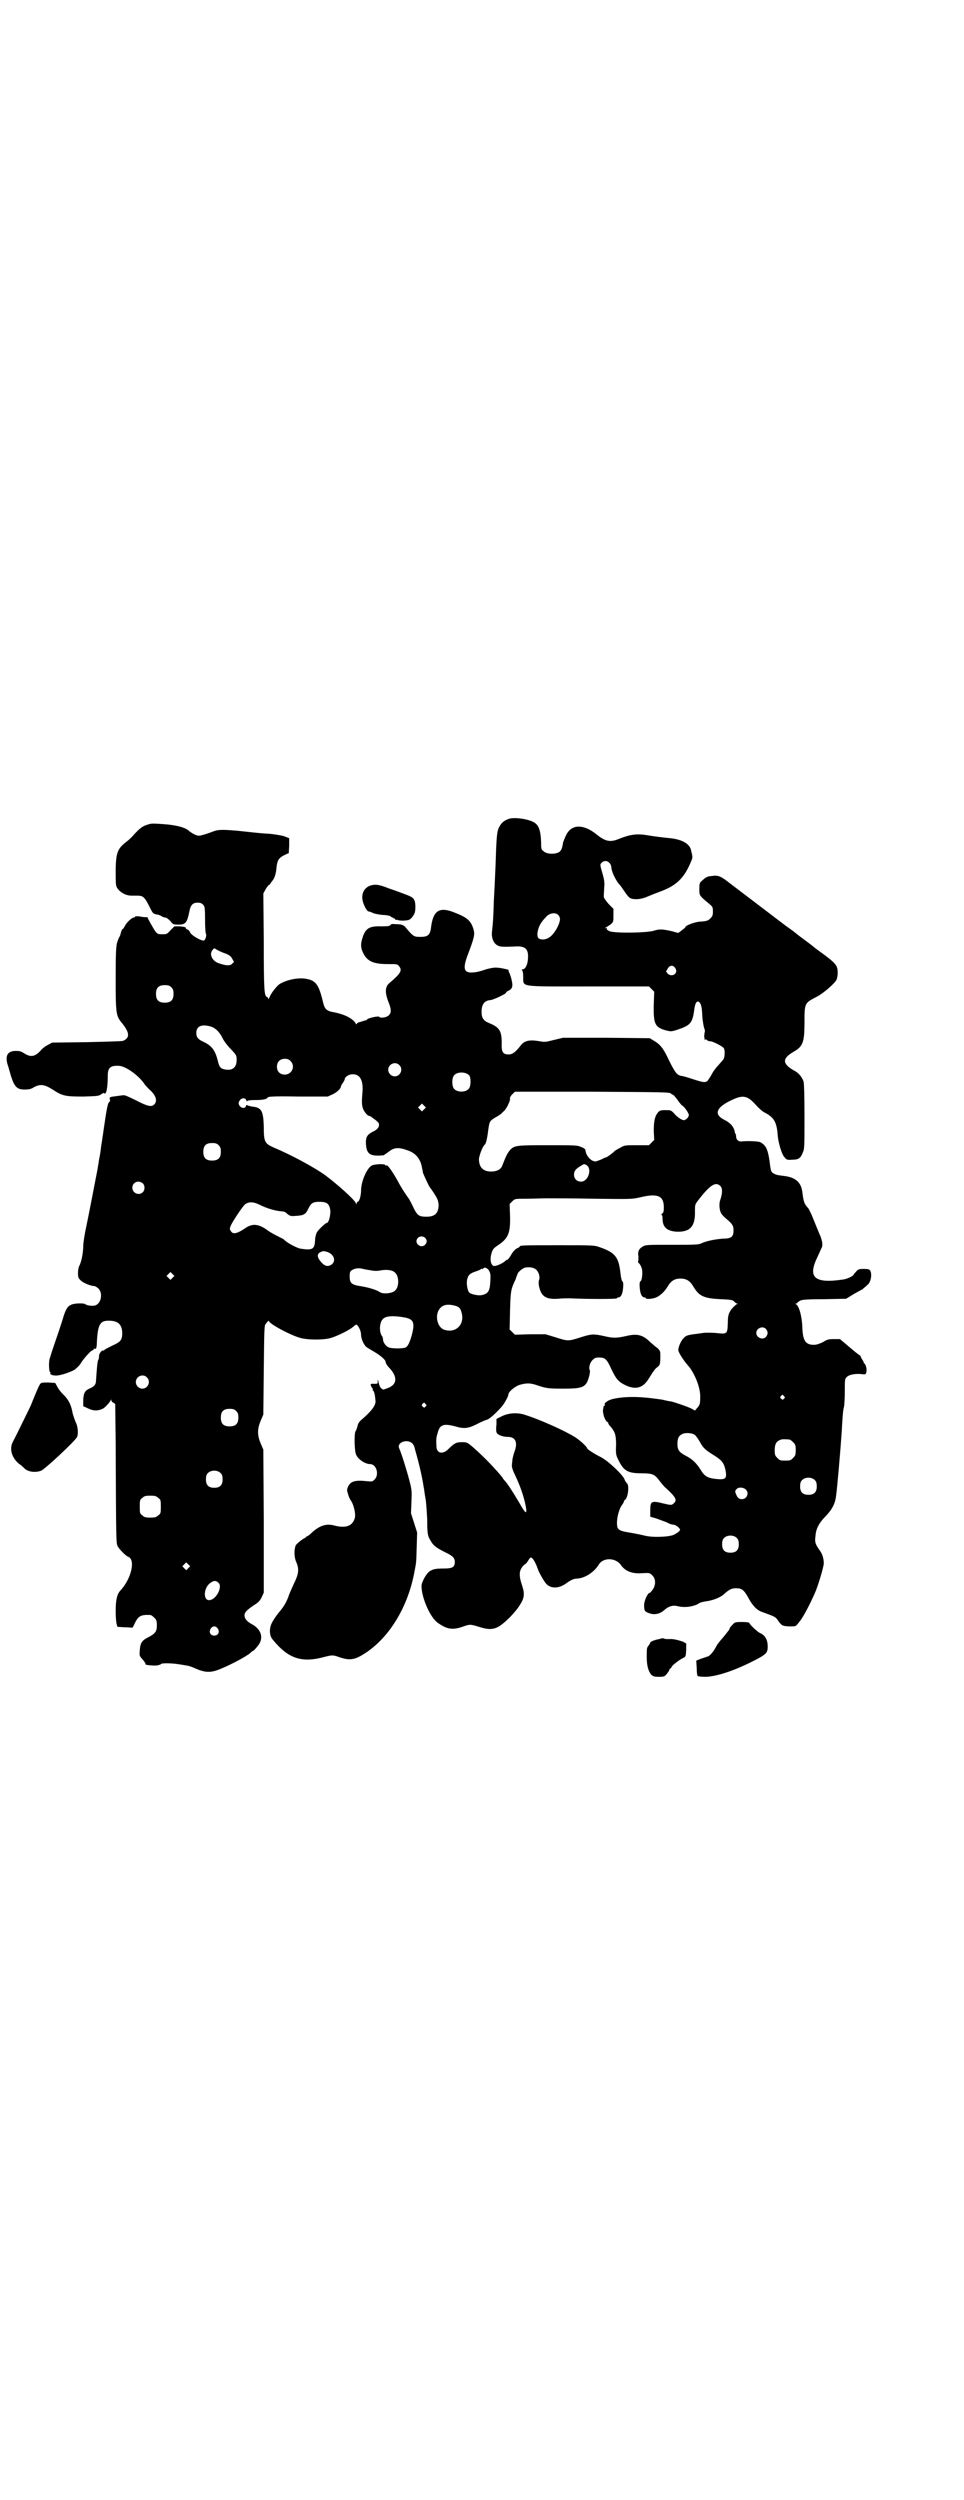 <?xml version="1.0" standalone="no"?>
<!DOCTYPE svg PUBLIC "-//W3C//DTD SVG 20010904//EN"
 "http://www.w3.org/TR/2001/REC-SVG-20010904/DTD/svg10.dtd">
<svg version="1.0" xmlns="http://www.w3.org/2000/svg"
 width="1100pt" height="2850pt" viewBox="0 0 1100 2850"
 preserveAspectRatio="xMidYMid meet">
<g transform="translate(0,2850) scale(0.5,-0.5)"
fill="#000000" stroke="none">
<path d="M1161 3833 c-11 -4 -17 -9 -22 -19 -5 -10 -6 -21 -8 -85 -1 -24 -2
-44 -2 -45 0 -1 -1 -18 -2 -38 -1 -37 -2 -51 -4 -68 -2 -14 2 -26 10 -32 7 -5
13 -5 41 -4 24 2 32 -5 31 -25 0 -15 -6 -27 -12 -27 -2 0 -3 -1 -2 -2 2 0 3
-7 3 -15 1 -24 -12 -22 149 -22 l138 0 6 -6 6 -6 -1 -30 c-1 -44 3 -51 27 -58
12 -3 13 -3 26 1 30 10 35 15 39 43 2 18 6 25 12 20 4 -4 6 -10 7 -35 1 -10 3
-21 4 -24 2 -4 2 -8 1 -10 0 -3 -1 -6 -1 -8 0 -2 1 -5 1 -7 0 -2 1 -3 1 -2 1
2 2 2 4 0 2 -2 5 -3 8 -3 6 0 29 -12 31 -16 3 -5 2 -21 -1 -25 -1 -2 -7 -8
-11 -13 -5 -5 -12 -14 -15 -20 -3 -6 -8 -13 -10 -16 -6 -5 -10 -4 -38 5 -9 3
-19 6 -22 6 -10 2 -14 7 -28 35 -13 28 -20 37 -36 46 l-8 5 -99 1 -99 0 -21
-5 c-19 -5 -21 -5 -32 -3 -23 4 -35 2 -44 -10 -11 -14 -18 -20 -27 -20 -13 0
-17 5 -16 26 0 28 -5 36 -30 46 -12 5 -16 12 -16 25 0 18 7 26 21 27 7 1 35
14 35 17 0 1 2 3 5 4 9 4 11 10 8 23 -1 6 -4 14 -5 17 -2 3 -3 6 -2 7 2 1 -19
6 -30 6 -5 0 -16 -2 -25 -5 -8 -3 -20 -6 -26 -6 -21 -2 -24 8 -14 36 16 42 18
50 15 61 -6 21 -14 28 -45 40 -33 13 -47 4 -52 -32 -2 -20 -7 -24 -25 -24 -14
0 -16 1 -32 20 -5 7 -10 9 -24 9 -8 1 -11 0 -12 -2 -1 -2 -5 -3 -20 -3 -28 1
-37 -4 -44 -27 -4 -13 -4 -21 1 -32 9 -20 23 -27 56 -27 21 0 23 0 26 -4 9
-10 5 -17 -21 -39 -10 -8 -11 -21 -3 -42 7 -17 8 -26 1 -32 -5 -5 -19 -7 -22
-3 -1 2 -25 -3 -27 -6 -1 -1 -1 -2 -2 -2 -1 0 -2 0 -4 -1 -2 0 -6 -2 -10 -3
-5 -1 -8 -3 -8 -5 0 -1 -2 0 -3 3 -8 11 -24 19 -48 24 -18 3 -22 7 -26 24 -9
38 -16 48 -36 52 -18 4 -45 -1 -62 -11 -7 -4 -21 -22 -24 -31 -2 -4 -3 -5 -3
-3 0 2 -1 4 -3 4 -6 3 -7 17 -7 127 l-1 109 6 11 c3 5 7 9 7 9 1 -1 2 0 2 1 0
0 2 3 4 6 6 6 10 17 11 32 2 17 5 22 19 29 l9 4 1 17 0 17 -13 5 c-8 2 -22 4
-31 5 -18 1 -19 1 -74 7 -37 3 -45 3 -59 -3 -3 -1 -11 -4 -18 -6 -11 -3 -12
-3 -20 0 -4 2 -11 6 -14 9 -9 8 -30 13 -57 15 -29 2 -28 2 -40 -2 -10 -3 -19
-11 -32 -26 -3 -3 -8 -8 -12 -11 -21 -16 -25 -24 -26 -62 0 -17 0 -34 1 -38 2
-12 19 -24 35 -24 3 0 9 0 14 0 12 0 16 -3 26 -23 9 -18 9 -18 18 -20 3 0 8
-2 11 -4 3 -2 7 -3 9 -3 2 0 7 -4 11 -8 6 -8 7 -8 19 -8 15 0 19 4 24 29 3 16
8 21 19 21 6 0 9 -1 13 -5 3 -4 4 -6 4 -34 0 -17 1 -31 2 -32 2 -3 -1 -13 -4
-15 -4 -3 -29 11 -32 18 -1 3 -4 6 -6 7 -2 0 -4 2 -4 3 1 2 -3 3 -13 4 l-13 0
-9 -9 c-8 -9 -9 -9 -18 -9 -9 0 -11 0 -16 6 -5 7 -18 30 -18 32 1 1 -2 1 -6 1
-3 0 -10 1 -15 2 -4 0 -8 0 -8 -1 0 -1 -1 -2 -3 -2 -4 0 -16 -11 -20 -19 -2
-4 -4 -7 -5 -7 -1 0 -3 -4 -4 -8 -1 -5 -3 -10 -4 -11 -1 -1 -3 -7 -5 -13 -2
-9 -3 -22 -3 -82 0 -80 1 -84 14 -100 18 -22 19 -34 3 -41 -2 -1 -40 -2 -83
-3 l-79 -1 -11 -6 c-6 -3 -13 -9 -15 -12 -13 -14 -22 -16 -37 -7 -9 6 -12 6
-22 6 -17 -1 -22 -11 -17 -30 2 -5 5 -17 8 -27 8 -25 14 -31 31 -31 10 0 15 1
21 5 15 8 24 7 43 -5 23 -15 29 -16 71 -16 32 1 35 1 41 6 4 2 6 3 6 2 0 -2 1
-2 3 0 3 3 5 20 5 40 0 18 6 23 26 22 15 -1 43 -21 56 -39 3 -5 9 -11 13 -15
15 -13 19 -26 11 -34 -6 -6 -14 -5 -41 9 -14 7 -27 13 -29 12 -2 0 -9 -1 -16
-2 -16 -2 -17 -2 -15 -8 0 -3 0 -5 -1 -5 -3 0 -6 -12 -11 -47 -3 -19 -6 -43
-8 -53 -1 -10 -3 -23 -4 -27 -1 -5 -2 -10 -2 -13 -1 -3 -2 -13 -4 -22 -11 -57
-18 -93 -24 -122 -4 -18 -7 -38 -7 -45 0 -14 -4 -36 -9 -45 -2 -4 -3 -11 -3
-17 0 -9 1 -11 6 -16 6 -6 23 -13 31 -13 2 0 7 -3 10 -6 10 -11 6 -33 -7 -38
-6 -2 -19 -1 -24 3 -3 2 -22 2 -30 -1 -10 -4 -14 -10 -21 -34 -4 -13 -12 -37
-18 -54 -6 -17 -11 -34 -12 -37 -2 -9 -1 -28 1 -29 1 0 2 -1 1 -2 -2 -3 4 -6
11 -6 10 -1 33 7 44 13 5 4 12 10 15 16 8 12 21 26 25 28 2 0 4 2 4 3 0 1 1 2
2 1 3 -2 5 3 5 13 2 42 7 51 27 51 21 0 30 -8 31 -27 0 -17 -3 -21 -23 -30
-10 -5 -18 -9 -18 -10 0 -1 -1 -2 -2 -1 -3 2 -10 -7 -10 -12 0 -2 0 -7 -2 -10
-2 -5 -3 -20 -5 -48 0 -7 -4 -12 -13 -16 -12 -5 -15 -10 -16 -26 l0 -15 11 -5
c12 -6 22 -6 33 -1 5 2 16 14 19 20 1 3 1 2 1 0 0 -2 2 -5 5 -6 l4 -3 1 -88
c1 -237 1 -229 5 -237 4 -7 18 -21 23 -23 18 -6 8 -50 -17 -77 -8 -8 -11 -22
-11 -47 0 -12 1 -25 2 -29 l2 -7 16 -1 c10 0 17 -1 18 -1 0 -1 3 4 6 11 8 16
14 19 35 18 2 0 6 -3 9 -6 5 -5 6 -7 6 -18 0 -14 -4 -19 -22 -28 -13 -7 -16
-13 -17 -29 -1 -12 -1 -12 7 -21 4 -5 7 -9 6 -10 -3 -2 19 -4 27 -3 4 1 8 2 8
3 2 3 26 2 39 0 6 -1 14 -2 18 -3 4 0 14 -3 22 -7 21 -9 33 -10 52 -3 24 9 64
30 74 39 2 2 4 4 5 4 2 0 8 7 14 15 11 17 4 36 -18 47 -10 6 -15 12 -15 19 0
7 5 12 21 23 10 6 14 10 18 18 l5 11 0 163 -1 163 -6 14 c-8 19 -8 33 0 52 l6
14 1 101 c1 86 1 102 4 105 5 7 8 9 8 7 0 -6 52 -34 74 -39 17 -4 49 -4 65 0
15 4 46 19 54 27 5 4 7 5 8 3 5 -5 9 -15 9 -22 0 -9 6 -22 11 -27 2 -2 9 -6
14 -9 18 -10 31 -21 31 -26 0 -2 3 -8 8 -13 20 -21 19 -39 -4 -47 -10 -4 -10
-4 -15 1 -2 2 -4 8 -5 12 -1 7 -2 8 -2 3 0 -6 0 -6 -8 -6 -9 1 -10 -1 -5 -9 2
-2 3 -4 2 -4 -1 0 -1 -1 0 -2 3 -1 5 -11 6 -24 1 -10 -10 -24 -31 -42 -5 -4
-9 -9 -10 -15 -1 -4 -3 -10 -5 -13 -3 -8 -2 -46 2 -53 5 -11 21 -21 32 -21 14
0 21 -24 10 -35 -5 -5 -6 -5 -17 -4 -27 3 -37 0 -43 -11 -3 -7 -4 -9 -1 -17 1
-5 4 -12 6 -15 7 -9 12 -30 10 -40 -5 -19 -20 -25 -47 -18 -18 5 -33 0 -50
-15 -5 -5 -10 -9 -11 -9 -1 0 -3 -1 -4 -3 -2 -1 -7 -4 -11 -7 -5 -4 -10 -8
-12 -11 -4 -10 -4 -27 1 -38 7 -16 6 -27 -5 -49 -5 -11 -11 -24 -13 -31 -6
-15 -11 -23 -23 -37 -15 -20 -19 -28 -19 -42 1 -10 2 -13 8 -20 33 -40 63 -51
111 -39 23 6 24 6 36 2 28 -10 39 -8 67 11 52 36 92 102 107 178 5 27 5 21 6
61 l1 33 -7 22 -7 22 1 25 c1 24 1 28 -4 47 -6 24 -20 68 -24 76 -6 13 17 22
29 12 3 -2 6 -8 7 -14 12 -42 17 -67 20 -87 1 -3 2 -15 4 -25 2 -10 3 -32 4
-48 0 -33 1 -38 8 -49 6 -11 13 -16 33 -26 17 -8 22 -13 22 -22 0 -12 -6 -15
-24 -15 -18 0 -25 -1 -33 -6 -8 -5 -19 -25 -19 -34 0 -26 19 -70 36 -83 22
-16 35 -18 60 -9 14 5 16 5 35 -1 22 -7 34 -7 49 3 14 10 33 29 44 46 11 17
12 26 5 47 -8 24 -6 35 6 46 3 1 7 6 9 10 4 6 5 7 8 5 4 -3 10 -15 13 -24 2
-7 12 -25 18 -33 10 -13 29 -14 47 -1 11 8 18 11 25 11 18 1 38 14 49 31 10
18 39 17 51 0 9 -13 23 -19 41 -19 25 1 24 2 31 -5 8 -8 8 -22 0 -33 -3 -4 -6
-7 -7 -7 -4 0 -12 -18 -12 -27 0 -12 1 -15 9 -18 14 -6 27 -3 38 7 9 8 19 11
30 8 16 -4 37 -1 49 7 3 2 9 3 14 4 17 2 35 9 44 18 10 9 16 12 26 12 13 0 18
-4 28 -22 9 -17 19 -28 31 -32 25 -9 30 -11 34 -16 11 -16 12 -16 28 -17 12 0
15 0 17 3 2 2 4 4 5 6 8 8 25 40 38 70 7 17 19 57 19 65 0 10 -3 21 -9 29 -10
14 -12 19 -10 32 1 17 7 29 22 45 15 15 23 29 25 47 3 21 10 104 13 147 2 38
3 49 5 56 1 4 2 20 2 36 0 27 0 29 5 33 5 5 20 8 35 6 7 -1 8 0 9 4 2 7 -1 19
-5 21 -1 1 -2 2 -1 2 1 0 -1 3 -3 6 -2 3 -4 7 -4 8 0 1 -1 2 -2 2 -2 1 -12 9
-32 26 l-13 11 -14 0 c-12 0 -16 -1 -25 -7 -9 -4 -14 -6 -21 -6 -19 0 -25 10
-26 41 -1 26 -8 49 -15 52 -2 0 -2 1 1 1 1 0 3 1 3 2 0 1 3 3 7 5 5 2 17 3 55
3 l49 1 18 11 c9 5 18 10 18 10 1 0 3 2 5 4 2 1 5 4 7 6 8 5 12 24 7 33 -2 3
-4 4 -15 4 -11 0 -13 -1 -17 -6 -3 -3 -6 -7 -6 -7 0 -3 -15 -10 -23 -11 -66
-10 -82 4 -60 50 5 11 10 22 11 24 2 5 0 18 -6 30 -2 5 -12 29 -18 44 -3 6 -6
13 -8 15 -8 9 -10 12 -13 37 -3 22 -16 33 -42 36 -17 2 -19 3 -24 6 -5 3 -6 4
-9 30 -4 25 -8 34 -21 41 -5 2 -26 3 -39 2 -10 -2 -16 3 -16 11 0 2 -1 5 -1 6
-1 0 -2 2 -2 4 -2 12 -10 21 -24 28 -22 11 -20 25 7 40 34 18 44 17 64 -5 7
-8 17 -17 22 -19 21 -11 27 -22 29 -53 2 -18 9 -41 15 -48 5 -6 6 -7 18 -6 14
0 19 3 24 16 4 8 4 14 4 82 0 50 -1 76 -2 80 -4 11 -11 20 -23 26 -26 15 -26
27 0 42 21 12 25 21 25 66 0 45 0 45 27 59 16 8 41 30 46 39 3 7 4 21 1 29 -3
8 -11 15 -34 32 -10 7 -19 14 -20 15 -1 1 -10 8 -21 16 -11 8 -21 16 -22 17
-1 1 -11 8 -22 16 -46 35 -113 86 -125 95 -20 16 -27 19 -40 17 -12 -1 -14 -2
-24 -11 -5 -4 -6 -6 -6 -19 0 -15 0 -15 23 -34 7 -6 8 -7 8 -17 0 -9 -1 -11
-6 -16 -5 -5 -8 -6 -20 -7 -14 0 -37 -9 -37 -13 0 -1 -4 -4 -8 -7 l-8 -6 -15
4 c-22 5 -28 5 -41 1 -17 -5 -89 -6 -101 -1 -4 2 -7 4 -6 5 1 1 0 2 -2 2 -3 0
-3 1 -1 1 2 1 6 4 11 7 7 6 7 6 7 21 l0 15 -11 11 c-6 7 -11 14 -11 16 0 4 0
5 1 23 1 8 0 16 -3 27 -7 24 -7 24 -3 28 8 8 19 3 22 -8 0 -3 1 -8 2 -11 2 -8
11 -25 17 -31 3 -3 8 -11 13 -18 4 -6 9 -12 12 -13 10 -4 26 -2 39 4 7 3 20 8
28 11 38 14 56 31 72 71 3 7 3 8 -1 24 -3 14 -20 24 -47 27 -13 1 -43 5 -48 6
-28 5 -42 3 -68 -7 -21 -9 -32 -7 -53 10 -30 24 -57 23 -69 -2 -3 -6 -6 -14
-7 -17 -2 -14 -4 -17 -8 -21 -8 -6 -29 -6 -36 1 -6 4 -6 6 -6 19 -1 31 -6 43
-20 49 -16 7 -43 10 -54 6z m113 -219 c2 -2 4 -6 4 -9 0 -12 -14 -37 -26 -43
-7 -5 -19 -5 -23 -1 -6 6 -1 27 9 39 2 3 5 6 7 8 7 10 22 13 29 6z m-778 -80
c4 -2 12 -6 19 -8 9 -4 12 -6 15 -12 l4 -7 -5 -5 c-4 -4 -13 -4 -30 2 -15 5
-22 21 -14 30 4 5 3 5 11 0z m1045 -41 c8 -12 -7 -22 -17 -13 l-4 5 4 7 c5 8
12 8 17 1z m-1150 -44 c4 -4 5 -7 5 -15 0 -14 -6 -20 -20 -20 -14 0 -20 6 -20
20 0 14 6 20 20 20 8 0 11 -1 15 -5z m92 -90 c10 -4 19 -13 26 -28 2 -4 9 -14
17 -22 14 -15 14 -15 14 -26 0 -17 -10 -25 -28 -21 -9 2 -12 6 -15 20 -6 23
-13 33 -31 42 -14 6 -18 11 -18 21 0 16 13 21 35 14z m180 -78 c12 -12 3 -31
-13 -31 -11 0 -18 7 -18 18 0 11 7 18 18 18 6 0 9 -1 13 -5z m248 -9 c10 -9 3
-26 -10 -26 -8 0 -15 7 -15 15 0 13 16 20 25 11z m160 -24 c4 -6 4 -24 -1 -30
-7 -9 -27 -9 -34 0 -5 6 -5 24 0 30 7 9 27 9 35 0z m-252 -2 c7 -7 10 -19 8
-39 -2 -23 -1 -28 2 -36 3 -7 10 -15 13 -15 1 0 3 -1 5 -2 1 -1 5 -4 8 -6 3
-2 7 -6 9 -8 3 -7 -1 -15 -13 -20 -13 -7 -16 -12 -16 -25 1 -26 8 -32 40 -29
1 0 6 4 12 8 12 10 23 11 44 3 18 -6 29 -20 32 -39 1 -4 2 -9 2 -11 2 -6 14
-32 16 -34 1 -1 6 -8 11 -16 7 -11 8 -15 9 -23 0 -20 -8 -28 -28 -28 -17 0
-21 3 -30 22 -4 9 -9 17 -9 18 -3 3 -19 27 -26 41 -10 18 -23 38 -26 36 -1 -1
-2 0 -3 1 -2 3 -23 2 -30 -1 -11 -5 -25 -36 -25 -57 0 -12 -4 -26 -8 -26 -1 0
-2 -2 -2 -3 0 -3 -1 -3 -2 0 -3 8 -41 42 -69 63 -23 17 -78 47 -119 64 -20 9
-22 13 -22 47 -1 36 -5 44 -26 46 -5 1 -10 2 -11 3 -2 1 -3 1 -4 -2 -1 -6 -11
-5 -15 2 -2 5 -2 6 1 11 4 6 12 7 15 1 1 -3 2 -4 2 -3 0 2 6 3 18 3 19 0 27 2
29 6 1 2 16 3 69 2 l68 0 11 5 c9 4 19 13 19 18 0 1 2 5 5 9 3 4 4 8 4 8 -1 0
0 2 3 5 7 7 21 8 29 1z m712 -39 c2 -2 4 -3 5 -3 1 0 5 -5 9 -10 4 -6 9 -12
11 -14 6 -3 16 -18 16 -22 0 -5 -6 -11 -11 -12 -4 0 -15 6 -23 16 -7 7 -7 7
-20 7 -11 0 -13 -1 -17 -6 -7 -9 -9 -20 -9 -42 l1 -20 -6 -6 -6 -6 -28 0 c-27
0 -28 0 -38 -6 -6 -3 -13 -7 -15 -10 -6 -5 -17 -13 -18 -12 -1 0 -5 -2 -11 -5
-5 -2 -11 -4 -12 -4 -10 0 -22 13 -23 26 0 2 -4 5 -10 7 -8 4 -14 4 -74 4 -72
0 -78 0 -88 -11 -6 -7 -9 -13 -18 -36 -3 -8 -12 -13 -25 -13 -19 0 -28 10 -28
29 1 8 8 28 13 32 3 2 6 15 8 32 3 21 3 22 16 30 6 3 11 7 13 8 1 1 4 4 6 6 6
4 15 23 15 28 -1 3 1 7 5 11 l6 6 176 0 c159 -1 177 -1 180 -4z m-563 -36 l-5
-5 -4 4 -5 5 4 4 5 5 4 -4 5 -5 -4 -4z m-469 -82 c4 -4 5 -7 5 -15 0 -14 -6
-20 -20 -20 -14 0 -20 6 -20 20 0 14 6 20 20 20 8 0 11 -1 15 -5z m839 -45
c14 -8 5 -38 -12 -38 -9 0 -16 6 -16 16 0 8 4 13 14 19 8 5 9 6 14 3z m-1012
-42 c5 -5 5 -15 0 -20 -9 -9 -24 -2 -24 10 0 8 6 14 14 14 3 0 8 -2 10 -4z
m1318 -6 c5 -5 5 -16 0 -31 -4 -10 -2 -27 3 -33 2 -3 7 -8 12 -12 13 -11 15
-15 15 -25 0 -15 -5 -19 -24 -19 -15 -1 -38 -5 -50 -11 -7 -3 -17 -3 -67 -3
-56 0 -60 0 -66 -4 -9 -5 -12 -11 -10 -23 0 -6 0 -11 -1 -11 -1 0 0 -2 3 -5 3
-3 5 -9 6 -12 2 -10 0 -26 -3 -28 -2 -1 -3 -5 -2 -15 1 -14 5 -22 11 -22 2 0
3 -1 3 -2 0 -2 11 -2 21 1 11 4 22 14 30 28 7 11 15 16 28 16 13 0 21 -5 28
-16 14 -24 24 -29 63 -31 26 -1 29 -2 32 -6 2 -2 5 -4 6 -4 2 0 2 -1 0 -1 -5
-3 -14 -12 -17 -19 -3 -5 -4 -13 -4 -24 -1 -26 -1 -26 -28 -23 -15 1 -25 1
-35 -1 -7 -1 -17 -2 -22 -3 -6 -1 -12 -3 -15 -7 -6 -5 -13 -20 -13 -28 0 -5
12 -24 22 -35 15 -17 29 -51 28 -73 0 -14 -1 -18 -7 -24 l-5 -6 -7 4 c-7 4
-39 15 -48 17 -3 0 -12 2 -20 4 -8 1 -27 4 -43 5 -35 3 -70 -1 -81 -8 -4 -3
-7 -5 -7 -6 1 -4 0 -6 -2 -5 0 0 -1 -4 -2 -10 0 -11 5 -24 10 -27 1 0 2 -1 2
-2 0 -2 2 -5 5 -8 11 -13 13 -20 13 -43 -1 -20 0 -23 5 -33 12 -25 21 -31 53
-31 25 0 30 -2 41 -17 5 -6 11 -14 14 -16 23 -21 27 -28 19 -35 -5 -5 -6 -5
-23 -1 -28 7 -31 6 -31 -15 l0 -15 14 -4 c8 -3 19 -7 24 -9 5 -3 11 -5 14 -5
6 0 16 -8 16 -12 0 -2 -6 -7 -14 -11 -10 -5 -48 -7 -67 -2 -8 2 -23 5 -35 7
-25 4 -28 7 -28 22 0 13 5 32 11 40 3 4 5 8 5 9 0 1 1 3 3 4 7 7 9 33 4 37 -2
2 -5 6 -6 10 -6 12 -38 42 -54 50 -16 8 -31 18 -31 20 0 3 -16 18 -27 25 -22
14 -79 40 -114 51 -17 6 -38 5 -54 -3 l-12 -6 0 -13 c-1 -7 -1 -15 0 -17 1 -6
14 -11 26 -11 18 0 23 -13 15 -34 -2 -6 -5 -16 -5 -23 -2 -13 -1 -14 11 -40
11 -25 18 -48 21 -68 1 -12 -3 -8 -16 15 -16 27 -26 42 -32 49 -3 3 -6 7 -6 8
-16 20 -43 48 -67 69 -14 12 -15 12 -26 12 -12 0 -17 -2 -30 -15 -13 -14 -28
-11 -28 6 -1 15 0 19 1 24 1 3 2 6 2 7 5 18 13 21 40 14 20 -6 30 -5 51 6 10
5 19 9 21 9 5 1 20 14 34 30 6 7 15 23 15 27 0 7 16 20 27 23 15 4 23 4 38 -1
21 -7 25 -8 60 -8 47 0 53 3 60 30 1 5 2 11 1 12 -3 5 0 17 6 23 5 5 7 6 16 6
13 0 17 -4 27 -26 11 -23 16 -29 32 -37 23 -11 40 -7 53 14 13 21 15 23 20 27
6 4 7 7 7 25 0 11 0 12 -7 19 -5 3 -11 9 -16 13 -17 17 -30 20 -55 14 -22 -5
-30 -5 -51 0 -23 5 -28 5 -53 -3 -28 -9 -29 -9 -57 0 l-23 7 -35 0 -35 -1 -6
6 -6 6 1 43 c1 40 2 47 8 61 1 2 3 7 5 11 1 4 3 9 4 11 1 5 11 13 17 15 11 2
21 0 26 -5 6 -6 9 -17 6 -24 -1 -2 -1 -8 0 -13 5 -24 16 -31 44 -29 9 1 21 1
26 1 41 -2 108 -2 108 0 0 1 1 2 3 2 6 0 10 8 11 22 1 10 0 14 -2 15 -1 1 -3
8 -4 18 -4 37 -12 47 -46 59 -13 5 -15 5 -93 5 -78 0 -91 0 -91 -3 0 -1 -3 -3
-6 -4 -4 -2 -9 -7 -13 -14 -4 -7 -8 -12 -9 -12 -1 0 -3 -1 -4 -2 -7 -7 -24
-14 -28 -12 -6 3 -8 14 -5 26 3 12 5 14 17 22 22 15 27 27 26 66 l-1 27 6 6
c6 6 6 6 31 6 14 0 36 1 49 1 13 0 62 0 108 -1 83 -1 85 -1 103 3 41 10 55 4
55 -23 0 -9 -1 -12 -4 -14 -2 -2 -3 -3 -1 -3 1 0 2 -3 2 -8 0 -19 9 -28 30
-30 32 -2 45 11 44 46 0 15 0 16 7 25 27 35 40 44 51 33z m-1051 -43 c18 -9
37 -14 52 -15 3 0 8 -2 11 -6 7 -5 8 -5 21 -4 17 1 21 4 27 17 6 12 10 15 25
15 18 0 23 -5 25 -21 0 -12 -4 -27 -8 -27 -3 0 -20 -16 -23 -22 -2 -4 -4 -12
-4 -18 -1 -20 -6 -23 -32 -19 -9 1 -33 14 -39 21 -1 1 -7 4 -15 8 -8 4 -17 9
-21 12 -20 15 -34 17 -49 8 -22 -15 -31 -17 -36 -9 -3 4 -3 6 -1 11 3 9 28 46
33 50 9 7 20 6 34 -1z m377 -75 c5 -5 5 -11 0 -16 -10 -10 -27 5 -16 16 4 4
12 4 16 0z m-224 -32 c16 -5 21 -20 12 -28 -10 -8 -19 -5 -30 11 -5 8 -3 14 5
17 5 2 5 2 13 0z m99 -42 c9 -2 17 -2 26 0 14 2 26 0 31 -6 9 -8 9 -32 0 -40
-6 -7 -28 -9 -35 -4 -7 5 -26 11 -46 14 -19 3 -23 7 -23 22 0 9 1 12 5 14 6 4
13 5 21 4 4 -1 13 -3 21 -4z m271 -1 c3 -5 4 -9 3 -24 -1 -23 -5 -29 -21 -32
-7 -1 -23 2 -27 6 -4 4 -7 20 -5 29 2 11 7 15 19 19 6 2 11 4 12 5 1 1 2 2 3
1 1 -1 2 0 3 1 2 4 10 1 13 -5z m-722 -16 l-5 -5 -4 4 -5 5 4 4 5 5 4 -4 5 -5
-4 -4z m641 -63 c13 -3 16 -6 19 -19 6 -27 -16 -46 -42 -36 -15 7 -20 34 -8
48 7 8 16 10 31 7z m-110 -28 c19 -4 22 -12 15 -39 -5 -18 -9 -26 -14 -29 -6
-3 -31 -3 -39 0 -7 3 -13 12 -13 19 0 2 -1 6 -3 8 -6 10 -5 30 3 38 7 7 24 8
51 3z m823 -26 c5 -6 5 -12 0 -18 -7 -8 -22 -2 -22 9 0 11 15 17 22 9z m-1413
-110 c10 -9 3 -26 -10 -26 -8 0 -15 7 -15 15 0 13 16 20 25 11z m1454 -43 c3
-3 3 -3 0 -6 -3 -3 -3 -3 -6 0 -3 2 -3 3 -1 6 4 4 4 4 7 0z m-818 -18 c3 -3 3
-3 0 -6 -3 -3 -3 -3 -6 0 -3 2 -3 3 -1 6 4 4 4 4 7 0z m-432 -16 c4 -4 5 -7 5
-15 0 -14 -6 -20 -20 -20 -14 0 -20 6 -20 20 0 14 6 20 20 20 8 0 11 -1 15 -5z
m1046 -54 c3 -2 8 -9 12 -16 8 -15 13 -19 34 -32 17 -11 21 -16 25 -34 3 -18
0 -21 -21 -19 -20 2 -27 6 -36 21 -10 16 -20 25 -34 32 -15 8 -19 13 -19 27 0
13 3 19 12 23 7 3 21 2 27 -2z m217 -11 c1 0 5 -3 8 -6 5 -5 6 -7 6 -18 0 -11
-1 -13 -6 -18 -6 -6 -7 -6 -18 -6 -11 0 -12 0 -18 6 -5 5 -6 7 -6 17 0 14 3
20 12 24 5 2 8 2 22 1z m-1298 -77 c3 -3 4 -7 4 -14 0 -13 -6 -19 -19 -19 -13
0 -19 6 -19 19 0 7 1 11 4 14 7 8 23 8 30 0z m1356 -16 c3 -3 4 -7 4 -14 0
-13 -6 -19 -19 -19 -13 0 -19 6 -19 19 0 7 1 11 4 14 7 8 23 8 30 0z m-157
-22 c7 -8 1 -21 -10 -21 -6 0 -10 3 -13 11 -3 7 -3 8 2 13 5 4 16 3 21 -3z
m-1342 -18 c6 -4 6 -6 6 -20 0 -14 0 -16 -6 -20 -4 -4 -7 -5 -18 -5 -11 0 -14
1 -18 5 -6 4 -6 6 -6 20 0 14 0 16 6 20 4 4 7 5 18 5 11 0 14 -1 18 -5z m1321
-92 c3 -3 4 -7 4 -14 0 -13 -6 -19 -19 -19 -13 0 -19 6 -19 19 0 7 1 11 4 14
7 8 23 8 30 0z m-1252 -68 l-5 -5 -4 4 -5 5 4 4 5 5 4 -4 5 -5 -4 -4z m69 -34
c9 -9 -5 -37 -20 -39 -16 -3 -15 28 1 39 8 6 13 6 19 0z m-2 -104 c5 -8 1 -16
-8 -16 -9 0 -13 8 -8 16 2 3 5 5 8 5 3 0 6 -2 8 -5z"/>
<path d="M849 3682 c-15 -3 -24 -16 -22 -32 1 -10 10 -28 14 -28 1 0 5 -1 9
-3 3 -2 14 -4 23 -5 9 0 17 -2 18 -3 2 -2 5 -3 7 -4 2 -1 4 -2 4 -3 0 -1 1 -2
3 -1 2 0 3 0 3 -1 0 0 6 -1 13 -1 12 1 13 1 19 7 7 9 8 13 8 27 -1 16 -4 19
-23 26 -8 3 -24 9 -36 13 -23 9 -30 10 -40 8z"/>
<path d="M92 2545 c-3 -3 -12 -25 -22 -50 -4 -8 -27 -56 -41 -83 -8 -15 -2
-36 14 -49 6 -4 11 -9 13 -11 8 -8 25 -10 38 -5 8 3 77 67 82 77 3 7 2 25 -4
35 -2 6 -6 16 -7 23 -3 16 -10 29 -21 39 -4 4 -10 11 -13 17 l-5 9 -16 1 c-12
0 -16 0 -18 -3z"/>
<path d="M1671 1995 c-4 -4 -7 -8 -6 -9 0 -1 -6 -8 -13 -17 -8 -9 -15 -18 -16
-20 -7 -14 -16 -25 -22 -26 -3 -1 -9 -3 -15 -5 l-10 -4 1 -17 c0 -9 1 -17 2
-18 1 -1 9 -2 17 -2 24 0 64 13 106 34 34 17 37 20 37 35 0 16 -6 26 -18 31
-6 3 -24 20 -24 23 0 1 -7 2 -16 2 -16 0 -17 0 -23 -7z"/>
<path d="M1512 1965 c-1 0 -4 -1 -8 -2 -11 -2 -20 -6 -20 -8 0 -1 -2 -4 -4 -7
-4 -5 -4 -5 -4 -27 0 -17 3 -30 10 -39 5 -4 6 -5 18 -5 12 0 13 1 18 7 3 4 6
8 6 10 0 1 1 2 2 2 1 0 2 2 3 4 1 3 16 15 26 20 6 3 6 3 7 18 l0 15 -7 4 c-12
4 -23 7 -32 6 -4 0 -9 0 -11 1 -2 1 -4 1 -4 1z"/>
</g>
</svg>
